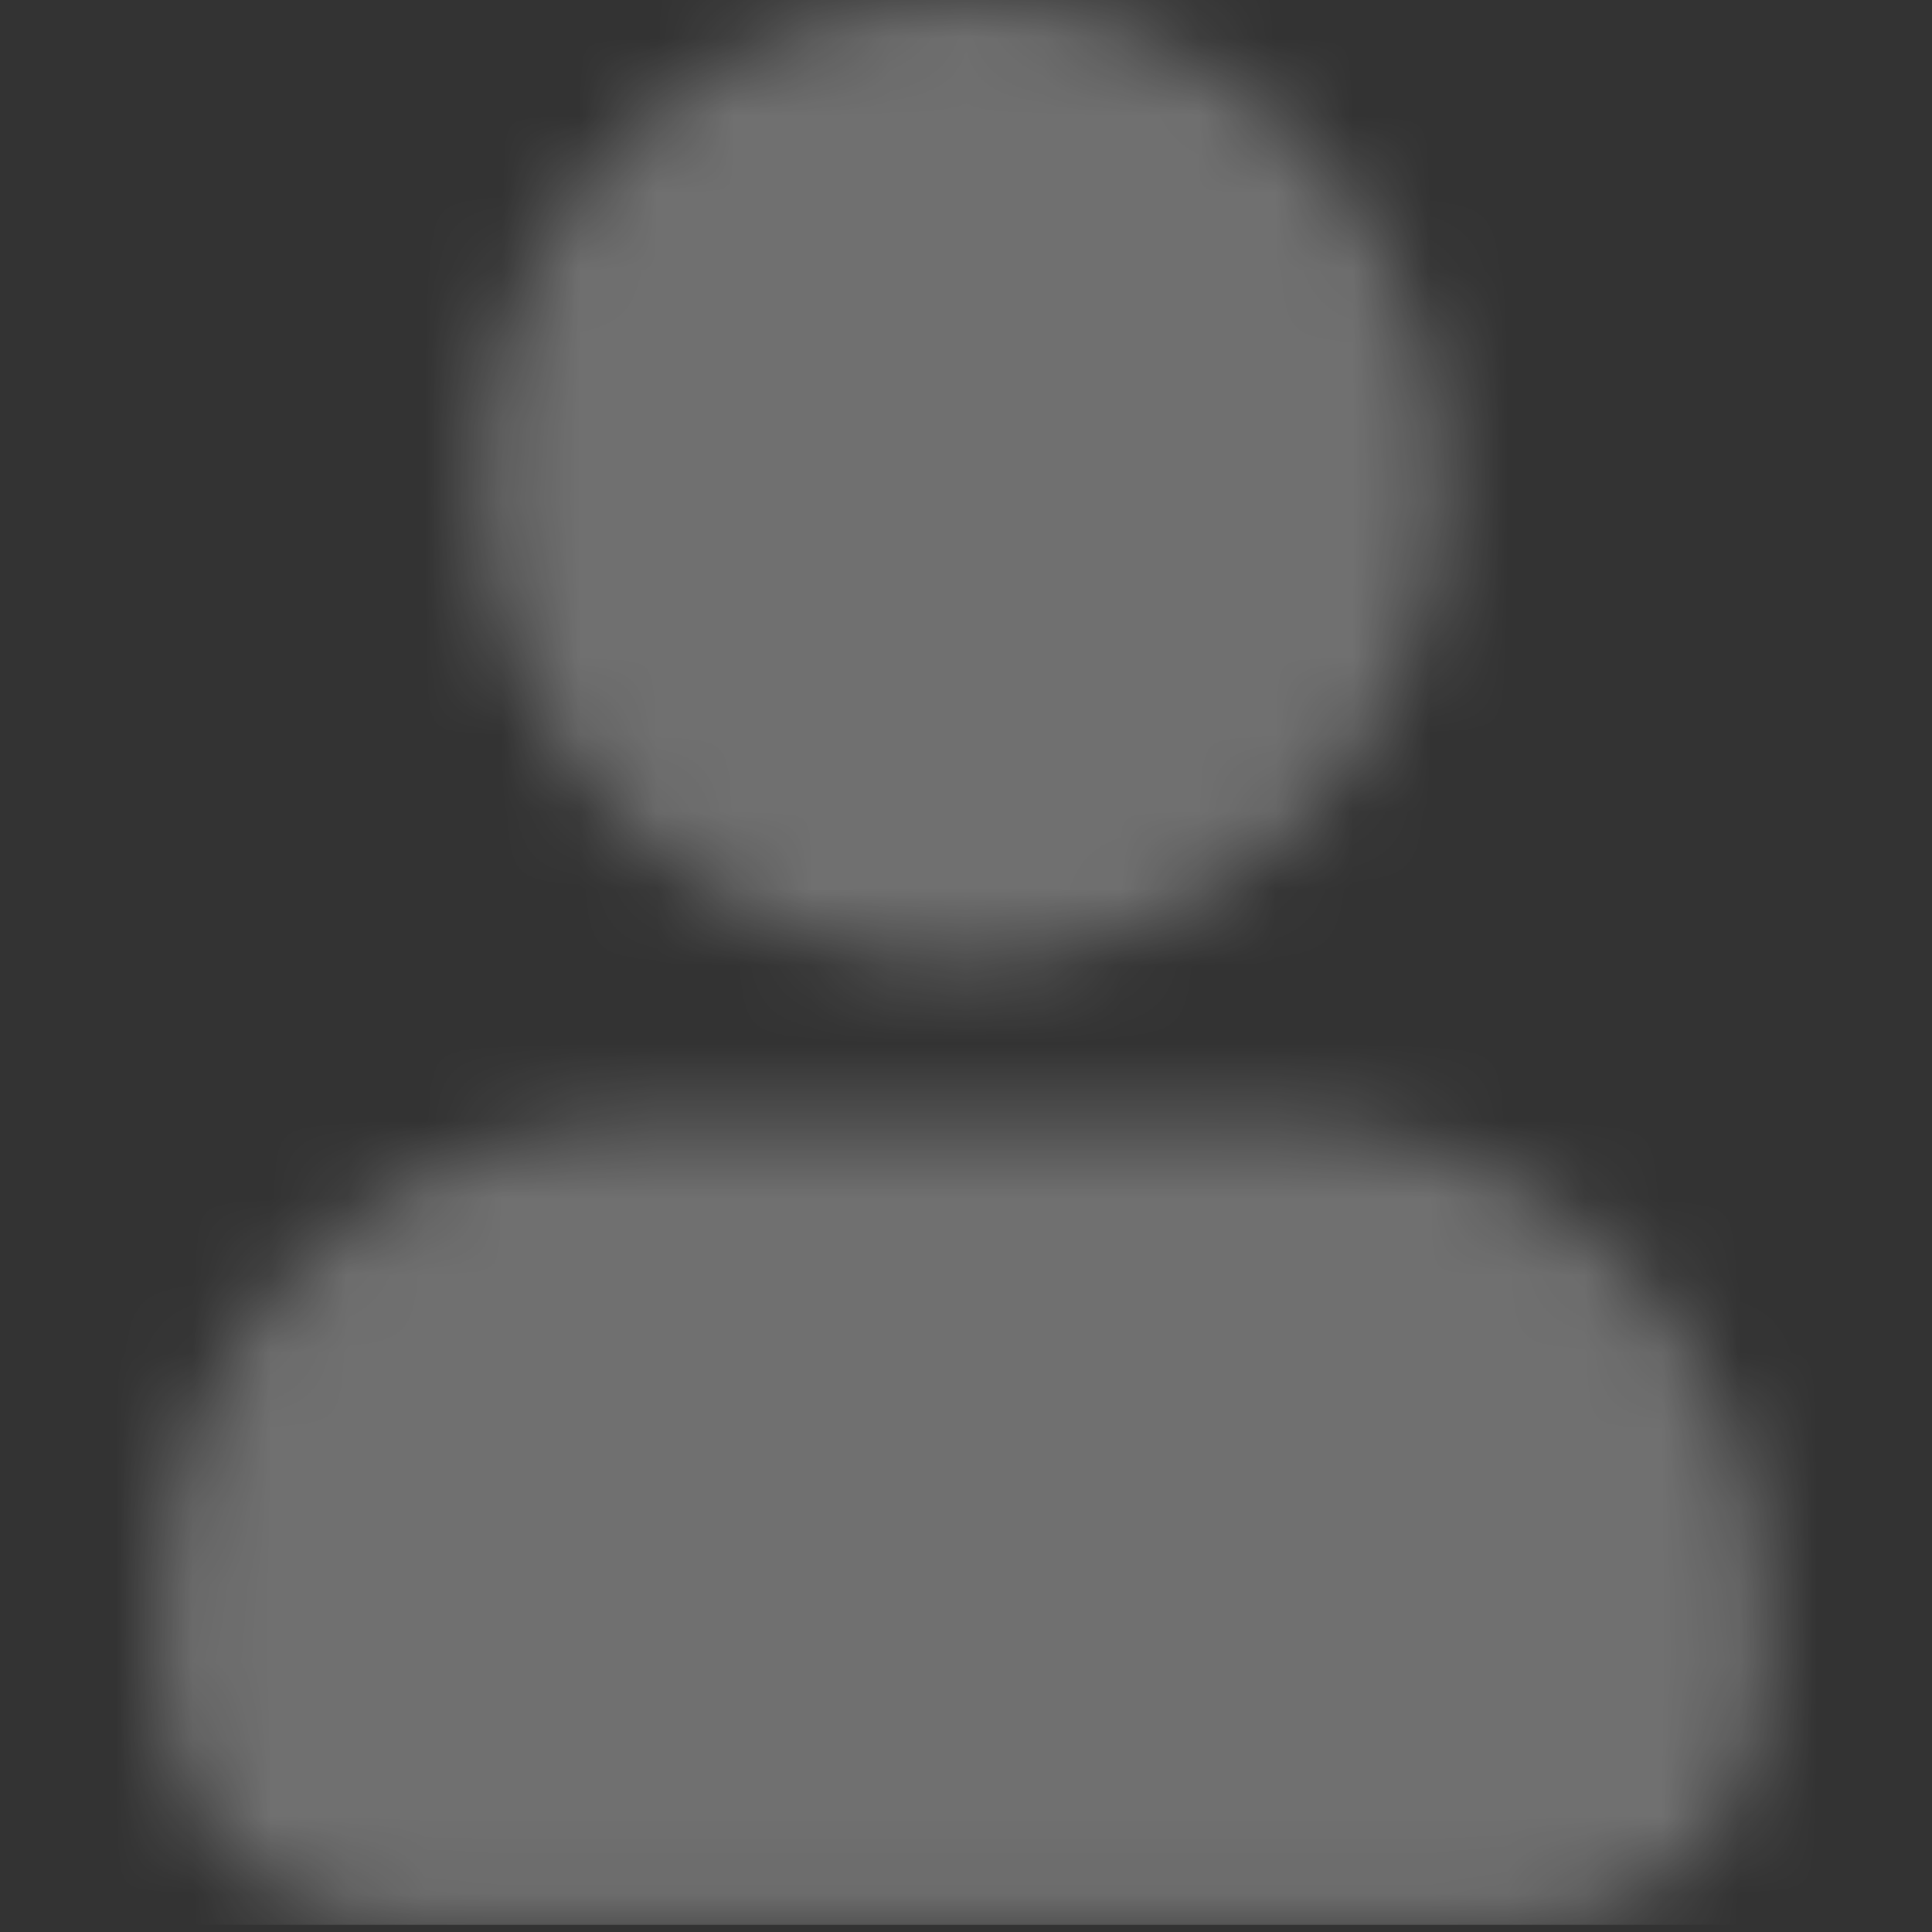 <svg width="25" height="25" viewBox="0 0 25 25" fill="none" xmlns="http://www.w3.org/2000/svg">
<rect x="0" y="0" width="25" height="25" fill="#333333" stroke="none"/>
<mask id="mask0_1773_1727" style="mask-type:alpha" maskUnits="userSpaceOnUse" x="2" y="0" width="21" height="25">
<path d="M18.684 6.227C18.684 9.667 15.896 12.455 12.457 12.455C9.018 12.455 6.23 9.667 6.23 6.227C6.23 2.788 9.018 0 12.457 0C15.896 0 18.684 2.788 18.684 6.227Z" fill="#006FFD"/>
<path d="M2.078 20.758C2.078 17.319 4.866 14.531 8.305 14.531H16.608C20.047 14.531 22.835 17.319 22.835 20.758V21.796C22.835 23.516 21.441 24.91 19.722 24.91H5.192C3.472 24.91 2.078 23.516 2.078 21.796V20.758Z" fill="#006FFD"/>
</mask>
<g mask="url(#mask0_1773_1727)">
<rect y="-0.002" width="24.909" height="24.909" fill="white" fill-opacity="0.3"/>
</g>
</svg>
